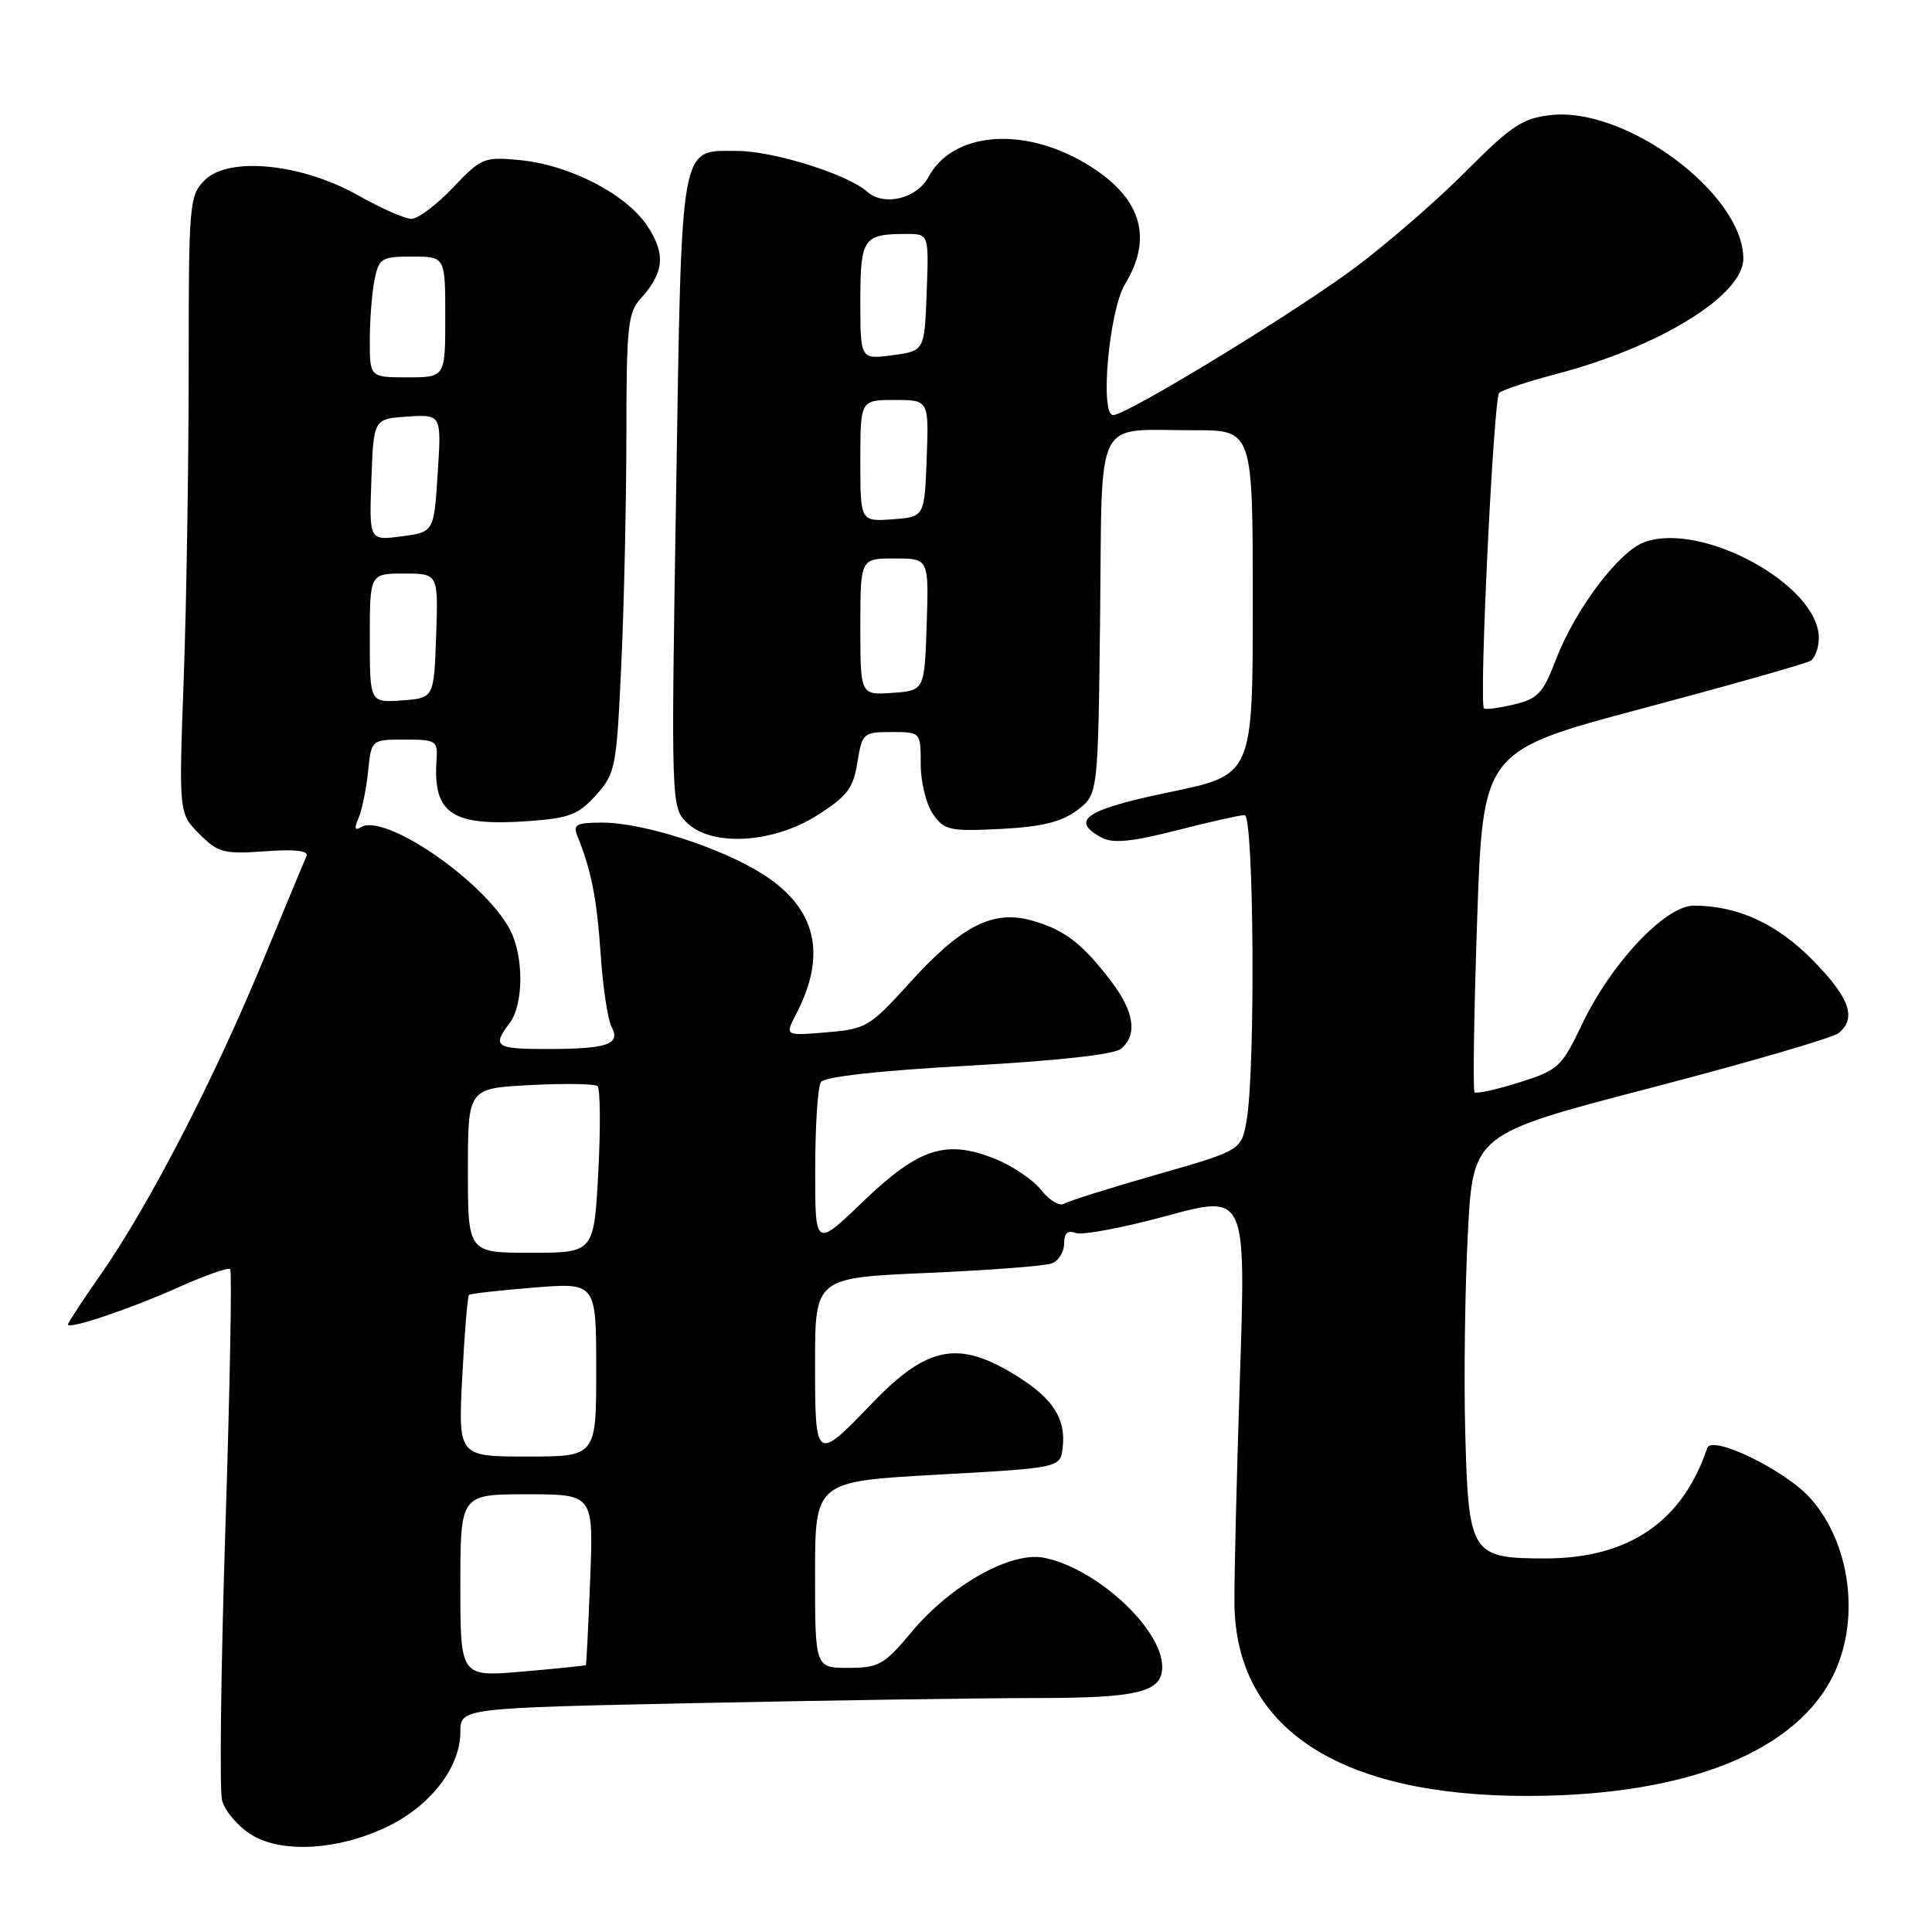 <?xml version="1.0" encoding="UTF-8" standalone="no"?>
<!DOCTYPE svg PUBLIC "-//W3C//DTD SVG 1.1//EN" "http://www.w3.org/Graphics/SVG/1.1/DTD/svg11.dtd" >
<svg xmlns="http://www.w3.org/2000/svg" xmlns:xlink="http://www.w3.org/1999/xlink" version="1.1" viewBox="0 0 256 256">
 <g >
 <path fill="currentColor"
d=" M 51.90 241.75 C 57.30 238.97 61.00 234.00 61.00 229.51 C 61.00 226.32 61.00 226.32 92.66 225.66 C 110.08 225.30 130.13 225.00 137.23 225.00 C 150.85 225.00 154.00 224.22 154.00 220.87 C 154.00 215.83 145.29 207.79 138.33 206.41 C 133.97 205.55 126.04 209.98 120.83 216.20 C 117.15 220.60 116.45 221.00 112.41 221.00 C 108.00 221.00 108.00 221.00 108.00 208.65 C 108.00 196.30 108.00 196.30 124.25 195.40 C 140.50 194.50 140.50 194.50 140.81 191.80 C 141.25 188.04 139.58 185.39 134.93 182.45 C 127.07 177.49 122.95 178.24 115.50 186.00 C 108.08 193.72 108.00 193.66 108.00 180.69 C 108.00 169.31 108.00 169.31 122.89 168.67 C 131.08 168.31 138.50 167.75 139.39 167.40 C 140.27 167.06 141.00 165.89 141.00 164.79 C 141.00 163.40 141.47 162.97 142.54 163.38 C 143.39 163.70 148.81 162.68 154.59 161.11 C 165.09 158.26 165.09 158.26 164.30 182.38 C 163.86 195.65 163.53 209.20 163.57 212.50 C 163.75 229.04 177.47 238.02 202.50 237.97 C 223.69 237.94 238.37 231.99 243.14 221.51 C 246.46 214.20 245.11 204.47 239.95 198.60 C 236.67 194.86 226.82 190.05 226.21 191.88 C 222.96 201.61 215.82 206.49 204.82 206.50 C 194.90 206.50 194.58 206.00 194.15 189.72 C 193.96 182.45 194.12 170.60 194.50 163.39 C 195.19 150.28 195.19 150.28 218.73 144.15 C 231.67 140.78 242.88 137.51 243.63 136.89 C 246.04 134.89 245.11 132.25 240.25 127.28 C 235.46 122.40 230.26 120.00 224.43 120.00 C 220.67 120.00 213.49 127.62 209.64 135.70 C 206.92 141.40 206.50 141.79 201.30 143.43 C 198.29 144.38 195.63 144.96 195.39 144.73 C 195.15 144.49 195.31 134.21 195.73 121.90 C 196.50 99.50 196.50 99.50 217.66 93.87 C 229.29 90.77 239.30 87.93 239.91 87.56 C 240.51 87.19 241.00 85.82 241.00 84.52 C 241.00 77.49 225.36 68.97 217.79 71.88 C 214.40 73.18 208.63 80.90 206.13 87.49 C 204.46 91.87 203.77 92.60 200.56 93.36 C 198.54 93.83 196.77 94.06 196.63 93.86 C 195.96 92.93 197.91 52.71 198.65 52.06 C 199.12 51.65 202.52 50.53 206.21 49.56 C 219.93 45.96 231.00 39.13 231.00 34.26 C 231.00 25.70 215.47 14.12 205.48 15.25 C 201.74 15.67 200.25 16.66 194.33 22.62 C 190.57 26.41 183.97 32.15 179.65 35.39 C 171.68 41.35 149.33 54.99 147.50 55.00 C 145.70 55.01 146.97 41.09 149.08 37.63 C 152.93 31.32 151.12 25.91 143.70 21.57 C 135.41 16.70 126.19 17.54 123.03 23.45 C 121.48 26.34 117.11 27.38 114.89 25.39 C 112.34 23.10 102.45 20.00 97.68 20.00 C 90.02 20.00 90.35 18.20 89.59 65.21 C 88.92 106.33 88.94 106.94 90.96 108.96 C 94.22 112.22 102.36 111.79 108.29 108.03 C 112.26 105.51 113.06 104.46 113.61 101.03 C 114.24 97.13 114.38 97.00 118.13 97.00 C 122.00 97.00 122.00 97.00 122.00 101.28 C 122.00 103.63 122.73 106.60 123.63 107.88 C 125.13 110.02 125.84 110.18 132.58 109.84 C 138.03 109.56 140.61 108.93 142.70 107.38 C 145.50 105.29 145.50 105.29 145.77 81.75 C 146.08 54.52 144.81 57.04 158.25 57.01 C 166.00 57.00 166.00 57.00 166.00 79.84 C 166.00 102.68 166.00 102.68 155.00 104.96 C 143.83 107.27 141.70 108.70 145.98 110.99 C 147.47 111.79 149.95 111.54 155.90 110.03 C 160.26 108.91 164.32 108.00 164.92 108.00 C 166.15 108.00 166.37 141.77 165.18 148.47 C 164.48 152.43 164.48 152.43 153.27 155.64 C 147.11 157.40 141.58 159.14 140.99 159.50 C 140.40 159.87 139.05 159.06 137.98 157.70 C 136.91 156.34 134.14 154.47 131.82 153.54 C 125.33 150.95 121.75 152.12 114.33 159.24 C 108.00 165.32 108.00 165.32 108.02 154.91 C 108.02 149.18 108.36 143.99 108.77 143.38 C 109.22 142.67 116.57 141.86 128.29 141.21 C 140.08 140.56 147.62 139.73 148.54 138.97 C 150.74 137.14 150.31 134.09 147.28 130.09 C 143.43 125.02 141.05 123.19 136.74 121.98 C 131.56 120.52 127.39 122.65 120.47 130.30 C 115.25 136.06 114.76 136.36 109.50 136.79 C 103.99 137.25 103.99 137.25 105.49 134.37 C 109.62 126.46 108.16 120.33 101.07 115.83 C 95.51 112.30 85.22 109.00 79.79 109.00 C 76.37 109.00 75.89 109.26 76.50 110.75 C 78.35 115.32 79.10 119.12 79.59 126.42 C 79.88 130.78 80.53 135.12 81.04 136.07 C 82.28 138.39 80.48 139.00 72.42 139.00 C 65.65 139.00 65.18 138.67 67.53 135.56 C 69.40 133.09 69.42 126.71 67.58 123.20 C 64.21 116.78 50.96 107.67 47.82 109.61 C 47.00 110.12 46.91 109.77 47.50 108.41 C 47.96 107.36 48.53 104.59 48.77 102.25 C 49.20 98.00 49.20 98.00 53.62 98.00 C 57.81 98.00 58.02 98.14 57.84 100.75 C 57.36 107.88 59.91 109.54 70.19 108.79 C 75.43 108.41 76.68 107.93 78.99 105.34 C 81.56 102.46 81.70 101.71 82.33 87.92 C 82.70 79.99 82.99 66.33 83.00 57.56 C 83.00 43.35 83.20 41.41 84.89 39.56 C 88.01 36.14 88.24 33.65 85.76 29.92 C 82.98 25.72 75.47 21.85 68.86 21.21 C 64.15 20.76 63.77 20.91 60.01 24.87 C 57.85 27.14 55.38 29.00 54.52 29.00 C 53.67 29.00 50.48 27.60 47.44 25.88 C 39.96 21.66 30.30 20.70 27.13 23.87 C 25.08 25.92 25.00 26.88 25.00 48.84 C 25.00 61.40 24.71 79.80 24.35 89.73 C 23.69 107.78 23.69 107.78 26.42 110.51 C 28.90 112.99 29.66 113.19 35.11 112.80 C 39.10 112.51 40.92 112.72 40.61 113.43 C 40.35 114.02 37.68 120.44 34.68 127.70 C 28.31 143.12 19.63 159.88 13.40 168.80 C 10.98 172.26 9.00 175.28 9.00 175.50 C 9.00 176.22 17.34 173.41 23.77 170.52 C 27.22 168.98 30.25 167.91 30.50 168.17 C 30.75 168.42 30.47 183.79 29.87 202.32 C 29.28 220.85 29.07 237.15 29.42 238.54 C 29.77 239.93 31.50 241.98 33.28 243.09 C 37.41 245.70 45.33 245.13 51.90 241.75 Z  M 61.00 210.10 C 61.00 198.00 61.00 198.00 69.82 198.00 C 78.65 198.00 78.65 198.00 78.20 209.25 C 77.96 215.44 77.70 220.56 77.63 220.64 C 77.56 220.71 73.79 221.10 69.25 221.49 C 61.00 222.21 61.00 222.21 61.00 210.10 Z  M 61.25 182.44 C 61.55 176.63 61.95 171.74 62.15 171.58 C 62.34 171.41 66.21 170.98 70.75 170.61 C 79.00 169.95 79.00 169.95 79.00 181.48 C 79.00 193.00 79.00 193.00 69.86 193.00 C 60.71 193.00 60.71 193.00 61.25 182.44 Z  M 62.00 155.11 C 62.00 144.21 62.00 144.21 70.25 143.78 C 74.79 143.54 78.80 143.60 79.17 143.92 C 79.54 144.24 79.59 149.34 79.28 155.25 C 78.71 166.00 78.71 166.00 70.36 166.00 C 62.00 166.00 62.00 166.00 62.00 155.11 Z  M 49.00 84.56 C 49.00 76.00 49.00 76.00 53.54 76.00 C 58.08 76.00 58.08 76.00 57.79 84.25 C 57.50 92.50 57.50 92.50 53.25 92.81 C 49.00 93.11 49.00 93.11 49.00 84.56 Z  M 114.00 83.06 C 114.00 74.00 114.00 74.00 118.54 74.00 C 123.08 74.00 123.08 74.00 122.79 82.75 C 122.50 91.50 122.50 91.50 118.25 91.81 C 114.00 92.11 114.00 92.11 114.00 83.06 Z  M 49.21 63.57 C 49.50 55.50 49.50 55.50 54.00 55.20 C 58.50 54.91 58.50 54.91 58.00 62.70 C 57.50 70.50 57.50 70.50 53.21 71.07 C 48.92 71.64 48.92 71.64 49.21 63.57 Z  M 114.00 61.06 C 114.00 53.00 114.00 53.00 118.54 53.00 C 123.08 53.00 123.08 53.00 122.79 60.75 C 122.50 68.50 122.50 68.50 118.25 68.81 C 114.00 69.11 114.00 69.11 114.00 61.06 Z  M 49.00 45.12 C 49.00 42.44 49.28 38.84 49.62 37.12 C 50.21 34.20 50.52 34.00 54.62 34.00 C 59.00 34.00 59.00 34.00 59.00 42.00 C 59.00 50.00 59.00 50.00 54.00 50.00 C 49.00 50.00 49.00 50.00 49.00 45.12 Z  M 114.00 39.92 C 114.00 31.54 114.37 31.00 120.12 31.00 C 123.08 31.00 123.08 31.00 122.79 38.75 C 122.50 46.50 122.50 46.50 118.25 47.07 C 114.00 47.63 114.00 47.63 114.00 39.92 Z "/>
</g>
</svg>